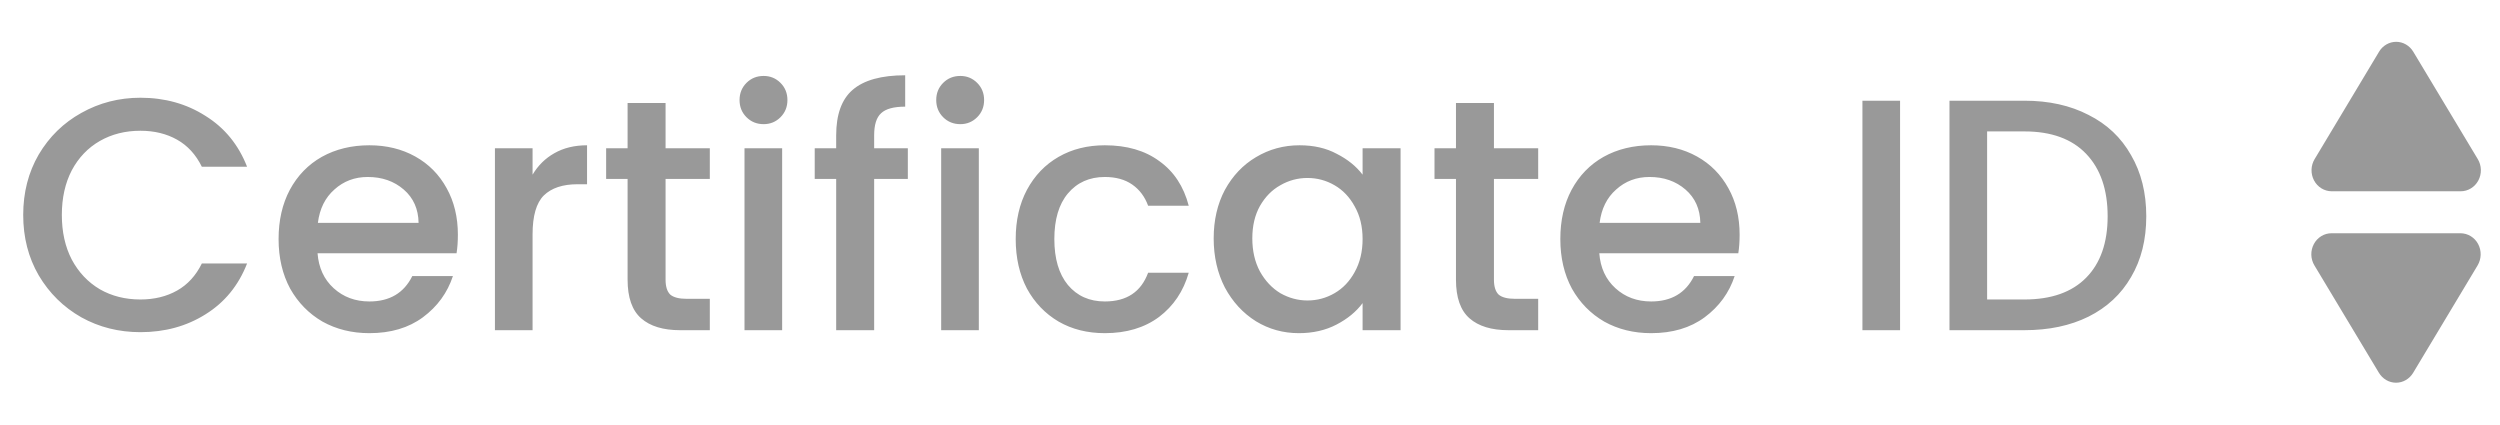 <svg width="106" height="18" viewBox="0 0 106 18" fill="none" xmlns="http://www.w3.org/2000/svg">
<path d="M0.984 9.114C0.984 8.162 1.203 7.308 1.642 6.552C2.09 5.796 2.692 5.208 3.448 4.788C4.213 4.359 5.048 4.144 5.954 4.144C6.99 4.144 7.909 4.401 8.712 4.914C9.524 5.418 10.112 6.137 10.476 7.07H8.558C8.306 6.557 7.956 6.174 7.508 5.922C7.06 5.67 6.542 5.544 5.954 5.544C5.31 5.544 4.736 5.689 4.232 5.978C3.728 6.267 3.331 6.683 3.042 7.224C2.762 7.765 2.622 8.395 2.622 9.114C2.622 9.833 2.762 10.463 3.042 11.004C3.331 11.545 3.728 11.965 4.232 12.264C4.736 12.553 5.31 12.698 5.954 12.698C6.542 12.698 7.06 12.572 7.508 12.32C7.956 12.068 8.306 11.685 8.558 11.172H10.476C10.112 12.105 9.524 12.824 8.712 13.328C7.909 13.832 6.99 14.084 5.954 14.084C5.039 14.084 4.204 13.874 3.448 13.454C2.692 13.025 2.09 12.432 1.642 11.676C1.203 10.92 0.984 10.066 0.984 9.114ZM19.414 9.954C19.414 10.243 19.395 10.505 19.358 10.738H13.464C13.511 11.354 13.739 11.849 14.15 12.222C14.561 12.595 15.065 12.782 15.662 12.782C16.521 12.782 17.127 12.423 17.482 11.704H19.204C18.971 12.413 18.546 12.997 17.93 13.454C17.323 13.902 16.567 14.126 15.662 14.126C14.925 14.126 14.262 13.963 13.674 13.636C13.095 13.3 12.638 12.833 12.302 12.236C11.975 11.629 11.812 10.929 11.812 10.136C11.812 9.343 11.971 8.647 12.288 8.05C12.615 7.443 13.067 6.977 13.646 6.65C14.234 6.323 14.906 6.16 15.662 6.16C16.39 6.16 17.039 6.319 17.608 6.636C18.177 6.953 18.621 7.401 18.938 7.98C19.255 8.549 19.414 9.207 19.414 9.954ZM17.748 9.45C17.739 8.862 17.529 8.391 17.118 8.036C16.707 7.681 16.199 7.504 15.592 7.504C15.041 7.504 14.57 7.681 14.178 8.036C13.786 8.381 13.553 8.853 13.478 9.45H17.748ZM22.581 7.406C22.814 7.014 23.122 6.711 23.505 6.496C23.897 6.272 24.359 6.16 24.891 6.16V7.812H24.485C23.859 7.812 23.383 7.971 23.057 8.288C22.739 8.605 22.581 9.156 22.581 9.94V14H20.985V6.286H22.581V7.406ZM28.22 7.588V11.858C28.22 12.147 28.285 12.357 28.416 12.488C28.556 12.609 28.789 12.67 29.116 12.67H30.096V14H28.836C28.117 14 27.566 13.832 27.184 13.496C26.801 13.16 26.61 12.614 26.61 11.858V7.588H25.7V6.286H26.61V4.368H28.22V6.286H30.096V7.588H28.22ZM32.379 5.264C32.089 5.264 31.847 5.166 31.651 4.97C31.455 4.774 31.357 4.531 31.357 4.242C31.357 3.953 31.455 3.71 31.651 3.514C31.847 3.318 32.089 3.22 32.379 3.22C32.659 3.22 32.897 3.318 33.093 3.514C33.289 3.71 33.387 3.953 33.387 4.242C33.387 4.531 33.289 4.774 33.093 4.97C32.897 5.166 32.659 5.264 32.379 5.264ZM33.163 6.286V14H31.567V6.286H33.163ZM38.492 7.588H37.064V14H35.454V7.588H34.544V6.286H35.454V5.74C35.454 4.853 35.687 4.209 36.154 3.808C36.63 3.397 37.372 3.192 38.38 3.192V4.522C37.895 4.522 37.554 4.615 37.358 4.802C37.162 4.979 37.064 5.292 37.064 5.74V6.286H38.492V7.588ZM40.718 5.264C40.429 5.264 40.186 5.166 39.99 4.97C39.794 4.774 39.696 4.531 39.696 4.242C39.696 3.953 39.794 3.71 39.99 3.514C40.186 3.318 40.429 3.22 40.718 3.22C40.998 3.22 41.236 3.318 41.432 3.514C41.628 3.71 41.726 3.953 41.726 4.242C41.726 4.531 41.628 4.774 41.432 4.97C41.236 5.166 40.998 5.264 40.718 5.264ZM41.502 6.286V14H39.906V6.286H41.502ZM43.066 10.136C43.066 9.343 43.224 8.647 43.542 8.05C43.868 7.443 44.316 6.977 44.886 6.65C45.455 6.323 46.108 6.16 46.846 6.16C47.779 6.16 48.549 6.384 49.156 6.832C49.772 7.271 50.187 7.901 50.402 8.722H48.68C48.54 8.339 48.316 8.041 48.008 7.826C47.7 7.611 47.312 7.504 46.846 7.504C46.193 7.504 45.67 7.737 45.278 8.204C44.895 8.661 44.704 9.305 44.704 10.136C44.704 10.967 44.895 11.615 45.278 12.082C45.67 12.549 46.193 12.782 46.846 12.782C47.77 12.782 48.381 12.376 48.68 11.564H50.402C50.178 12.348 49.758 12.973 49.142 13.44C48.526 13.897 47.761 14.126 46.846 14.126C46.108 14.126 45.455 13.963 44.886 13.636C44.316 13.3 43.868 12.833 43.542 12.236C43.224 11.629 43.066 10.929 43.066 10.136ZM51.46 10.108C51.46 9.333 51.619 8.647 51.936 8.05C52.263 7.453 52.702 6.991 53.252 6.664C53.812 6.328 54.428 6.16 55.1 6.16C55.707 6.16 56.234 6.281 56.682 6.524C57.14 6.757 57.504 7.051 57.774 7.406V6.286H59.384V14H57.774V12.852C57.504 13.216 57.135 13.519 56.668 13.762C56.202 14.005 55.67 14.126 55.072 14.126C54.41 14.126 53.803 13.958 53.252 13.622C52.702 13.277 52.263 12.801 51.936 12.194C51.619 11.578 51.46 10.883 51.46 10.108ZM57.774 10.136C57.774 9.604 57.662 9.142 57.438 8.75C57.224 8.358 56.939 8.059 56.584 7.854C56.23 7.649 55.847 7.546 55.436 7.546C55.026 7.546 54.643 7.649 54.288 7.854C53.934 8.05 53.644 8.344 53.42 8.736C53.206 9.119 53.098 9.576 53.098 10.108C53.098 10.64 53.206 11.107 53.42 11.508C53.644 11.909 53.934 12.217 54.288 12.432C54.652 12.637 55.035 12.74 55.436 12.74C55.847 12.74 56.23 12.637 56.584 12.432C56.939 12.227 57.224 11.928 57.438 11.536C57.662 11.135 57.774 10.668 57.774 10.136ZM63.343 7.588V11.858C63.343 12.147 63.408 12.357 63.539 12.488C63.679 12.609 63.912 12.67 64.239 12.67H65.219V14H63.959C63.24 14 62.689 13.832 62.307 13.496C61.924 13.16 61.733 12.614 61.733 11.858V7.588H60.823V6.286H61.733V4.368H63.343V6.286H65.219V7.588H63.343ZM73.76 9.954C73.76 10.243 73.741 10.505 73.704 10.738H67.81C67.856 11.354 68.085 11.849 68.496 12.222C68.906 12.595 69.41 12.782 70.008 12.782C70.866 12.782 71.473 12.423 71.828 11.704H73.55C73.316 12.413 72.892 12.997 72.276 13.454C71.669 13.902 70.913 14.126 70.008 14.126C69.27 14.126 68.608 13.963 68.02 13.636C67.441 13.3 66.984 12.833 66.648 12.236C66.321 11.629 66.158 10.929 66.158 10.136C66.158 9.343 66.316 8.647 66.634 8.05C66.96 7.443 67.413 6.977 67.992 6.65C68.58 6.323 69.252 6.16 70.008 6.16C70.736 6.16 71.384 6.319 71.954 6.636C72.523 6.953 72.966 7.401 73.284 7.98C73.601 8.549 73.76 9.207 73.76 9.954ZM72.094 9.45C72.084 8.862 71.874 8.391 71.464 8.036C71.053 7.681 70.544 7.504 69.938 7.504C69.387 7.504 68.916 7.681 68.524 8.036C68.132 8.381 67.898 8.853 67.824 9.45H72.094ZM80.563 4.27V14H78.967V4.27H80.563ZM85.836 4.27C86.872 4.27 87.778 4.471 88.552 4.872C89.336 5.264 89.938 5.833 90.358 6.58C90.788 7.317 91.002 8.181 91.002 9.17C91.002 10.159 90.788 11.018 90.358 11.746C89.938 12.474 89.336 13.034 88.552 13.426C87.778 13.809 86.872 14 85.836 14H82.658V4.27H85.836ZM85.836 12.698C86.975 12.698 87.848 12.39 88.454 11.774C89.061 11.158 89.364 10.29 89.364 9.17C89.364 8.041 89.061 7.159 88.454 6.524C87.848 5.889 86.975 5.572 85.836 5.572H84.254V12.698H85.836Z" fill="#999999"/>
<path d="M102.319 15.805C102.242 15.934 102.135 16.04 102.008 16.114C101.881 16.188 101.738 16.227 101.592 16.227C101.446 16.227 101.303 16.188 101.176 16.114C101.049 16.04 100.942 15.934 100.865 15.805L98.13 11.252C98.049 11.117 98.004 10.962 98 10.803C97.996 10.644 98.034 10.486 98.108 10.347C98.182 10.208 98.291 10.092 98.423 10.012C98.555 9.931 98.705 9.889 98.858 9.89H104.329C104.481 9.891 104.631 9.934 104.762 10.015C104.893 10.095 105.001 10.211 105.074 10.35C105.148 10.489 105.184 10.646 105.18 10.805C105.176 10.963 105.131 11.118 105.051 11.252L102.319 15.805Z" fill="#999999"/>
<path d="M100.871 2.195C100.947 2.066 101.054 1.96 101.181 1.886C101.309 1.812 101.452 1.773 101.597 1.773C101.743 1.773 101.886 1.812 102.013 1.886C102.14 1.96 102.247 2.066 102.324 2.195L105.059 6.748C105.14 6.883 105.185 7.038 105.189 7.197C105.193 7.356 105.156 7.514 105.081 7.653C105.007 7.792 104.898 7.908 104.766 7.988C104.634 8.069 104.484 8.111 104.331 8.11H98.86C98.708 8.109 98.558 8.066 98.427 7.985C98.296 7.905 98.189 7.789 98.115 7.65C98.041 7.511 98.005 7.354 98.009 7.195C98.013 7.037 98.058 6.882 98.139 6.748L100.871 2.195Z" fill="#999999"/>
</svg>
